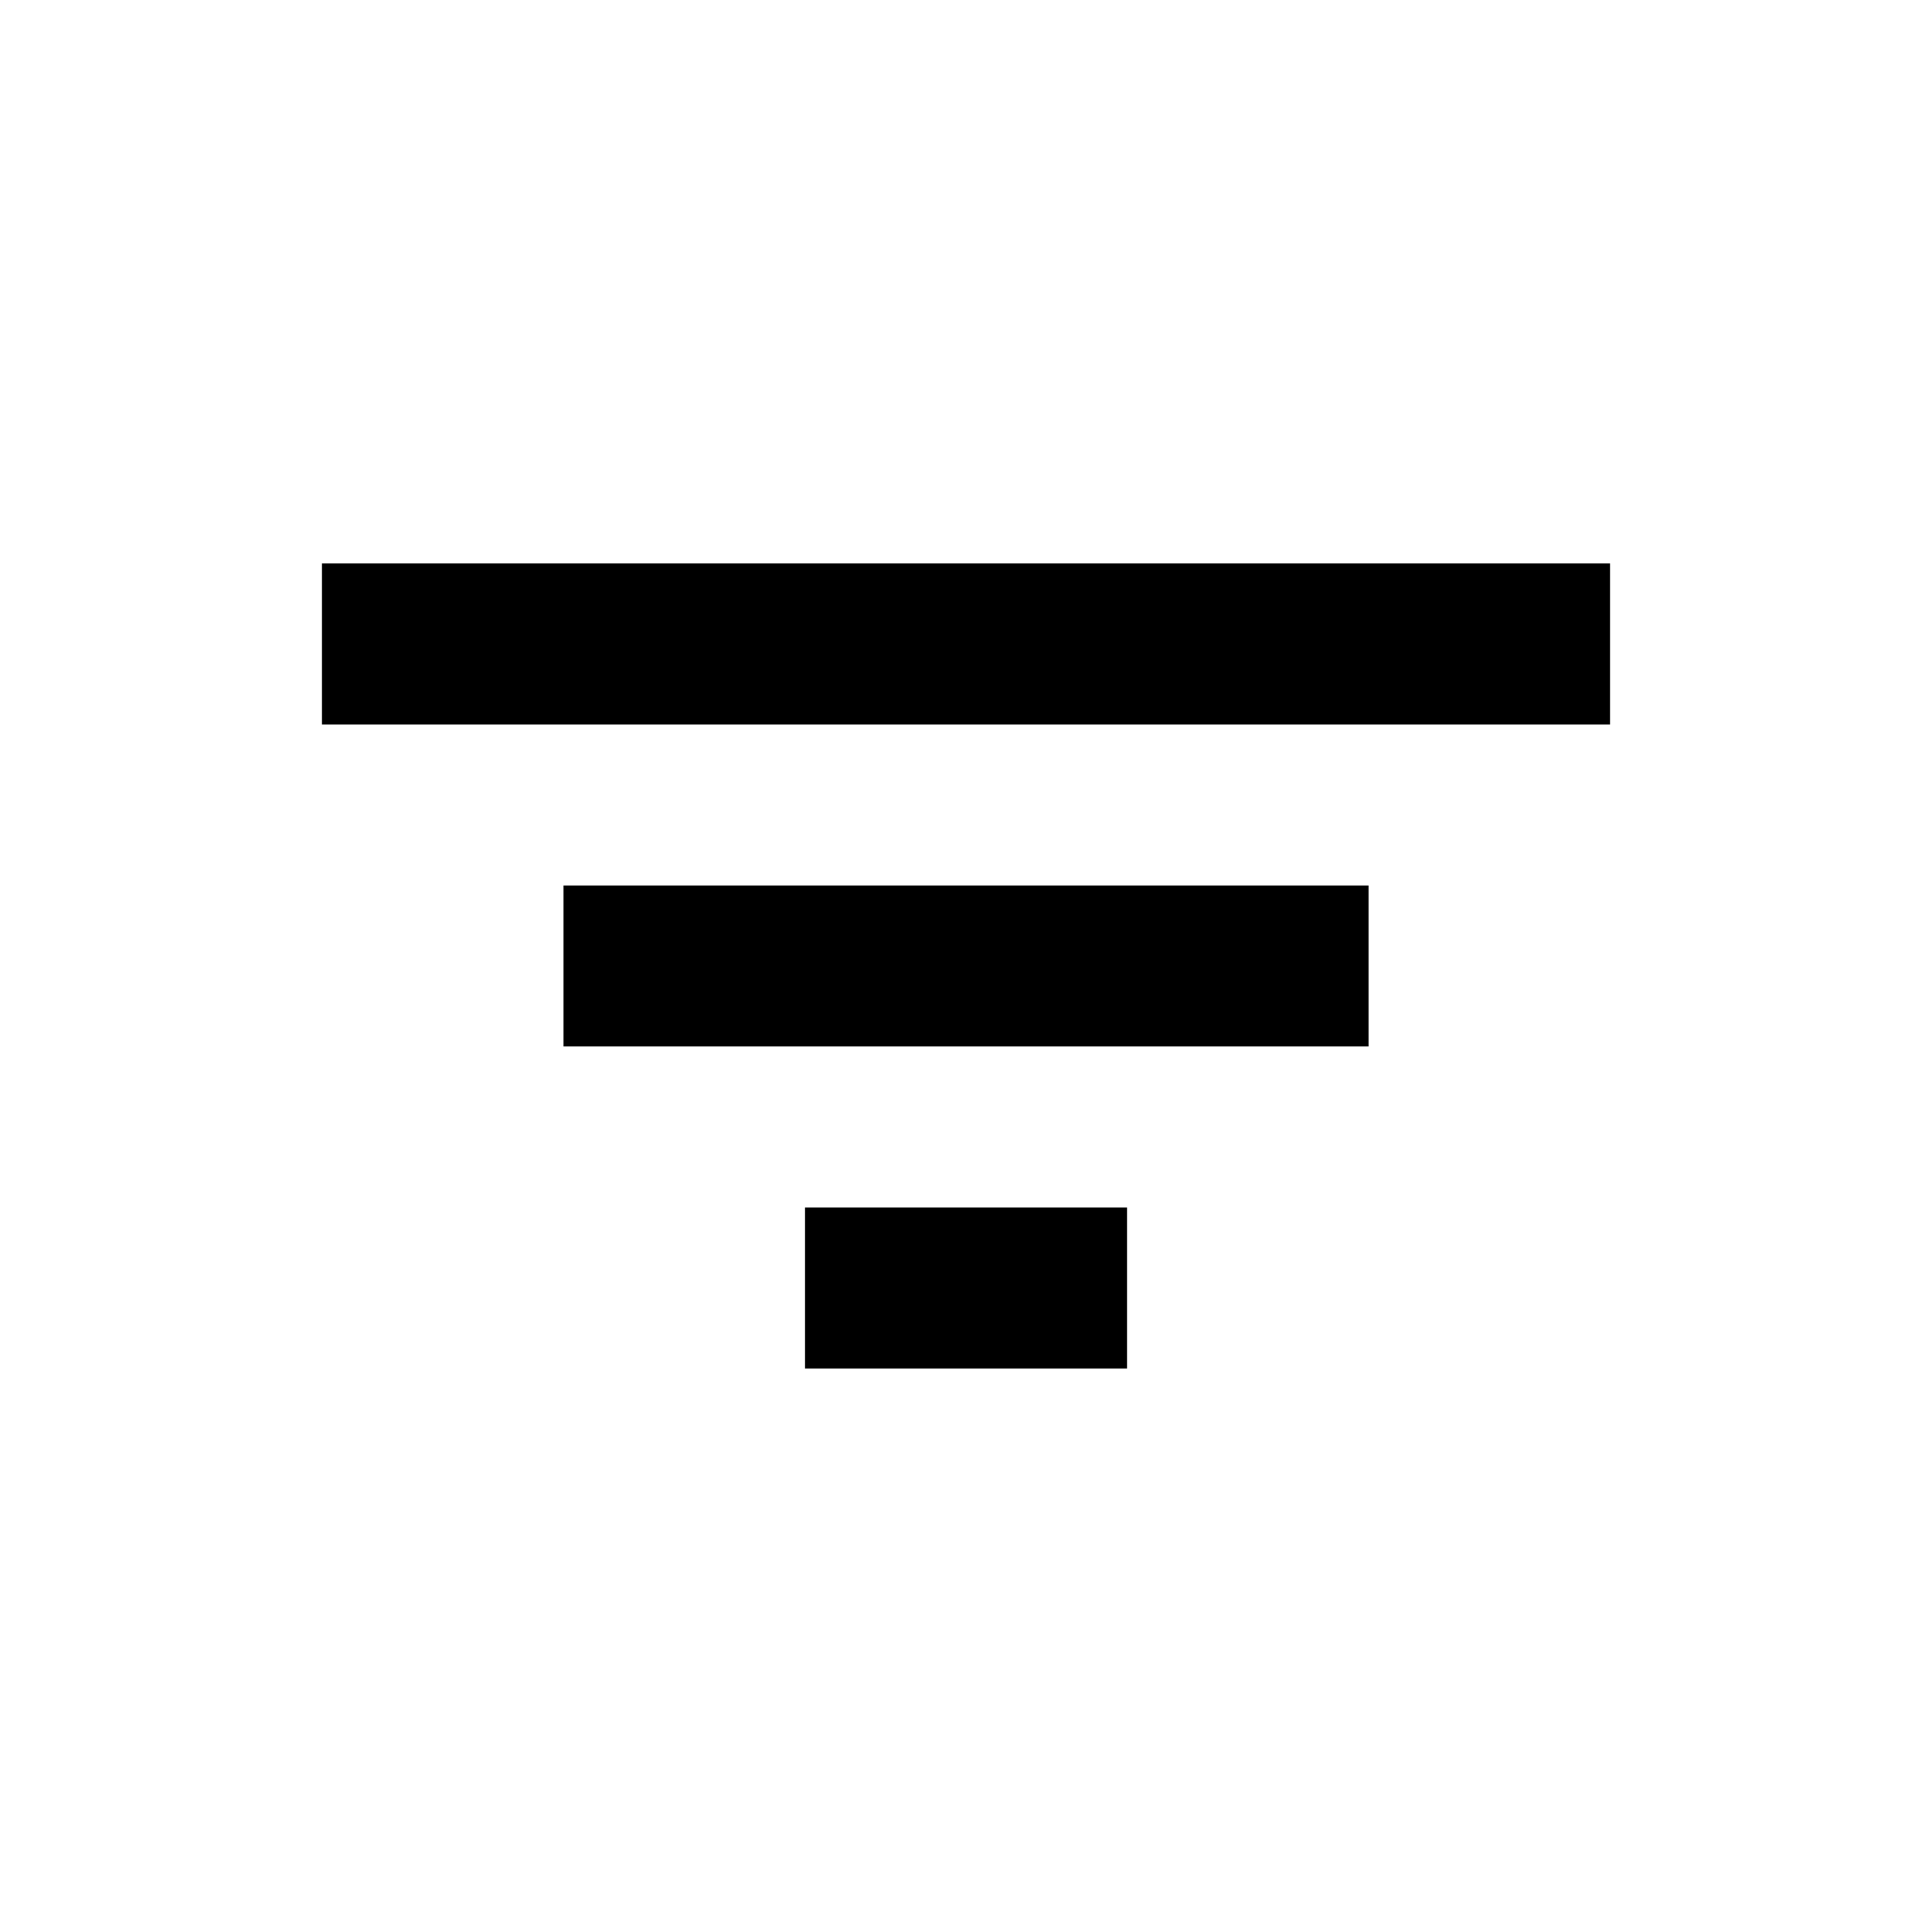 <svg width="32" height="32" viewBox="0 0 32 32" fill="none" xmlns="http://www.w3.org/2000/svg">
<g id="bx:filter">
<path id="Vector" d="M9.334 14.666H22.667V17.333H9.334V14.666ZM5.333 9.333H26.667V12H5.333V9.333ZM13.334 20H18.667V22.666H13.334V20Z" fill="black"/>
</g>
</svg>
